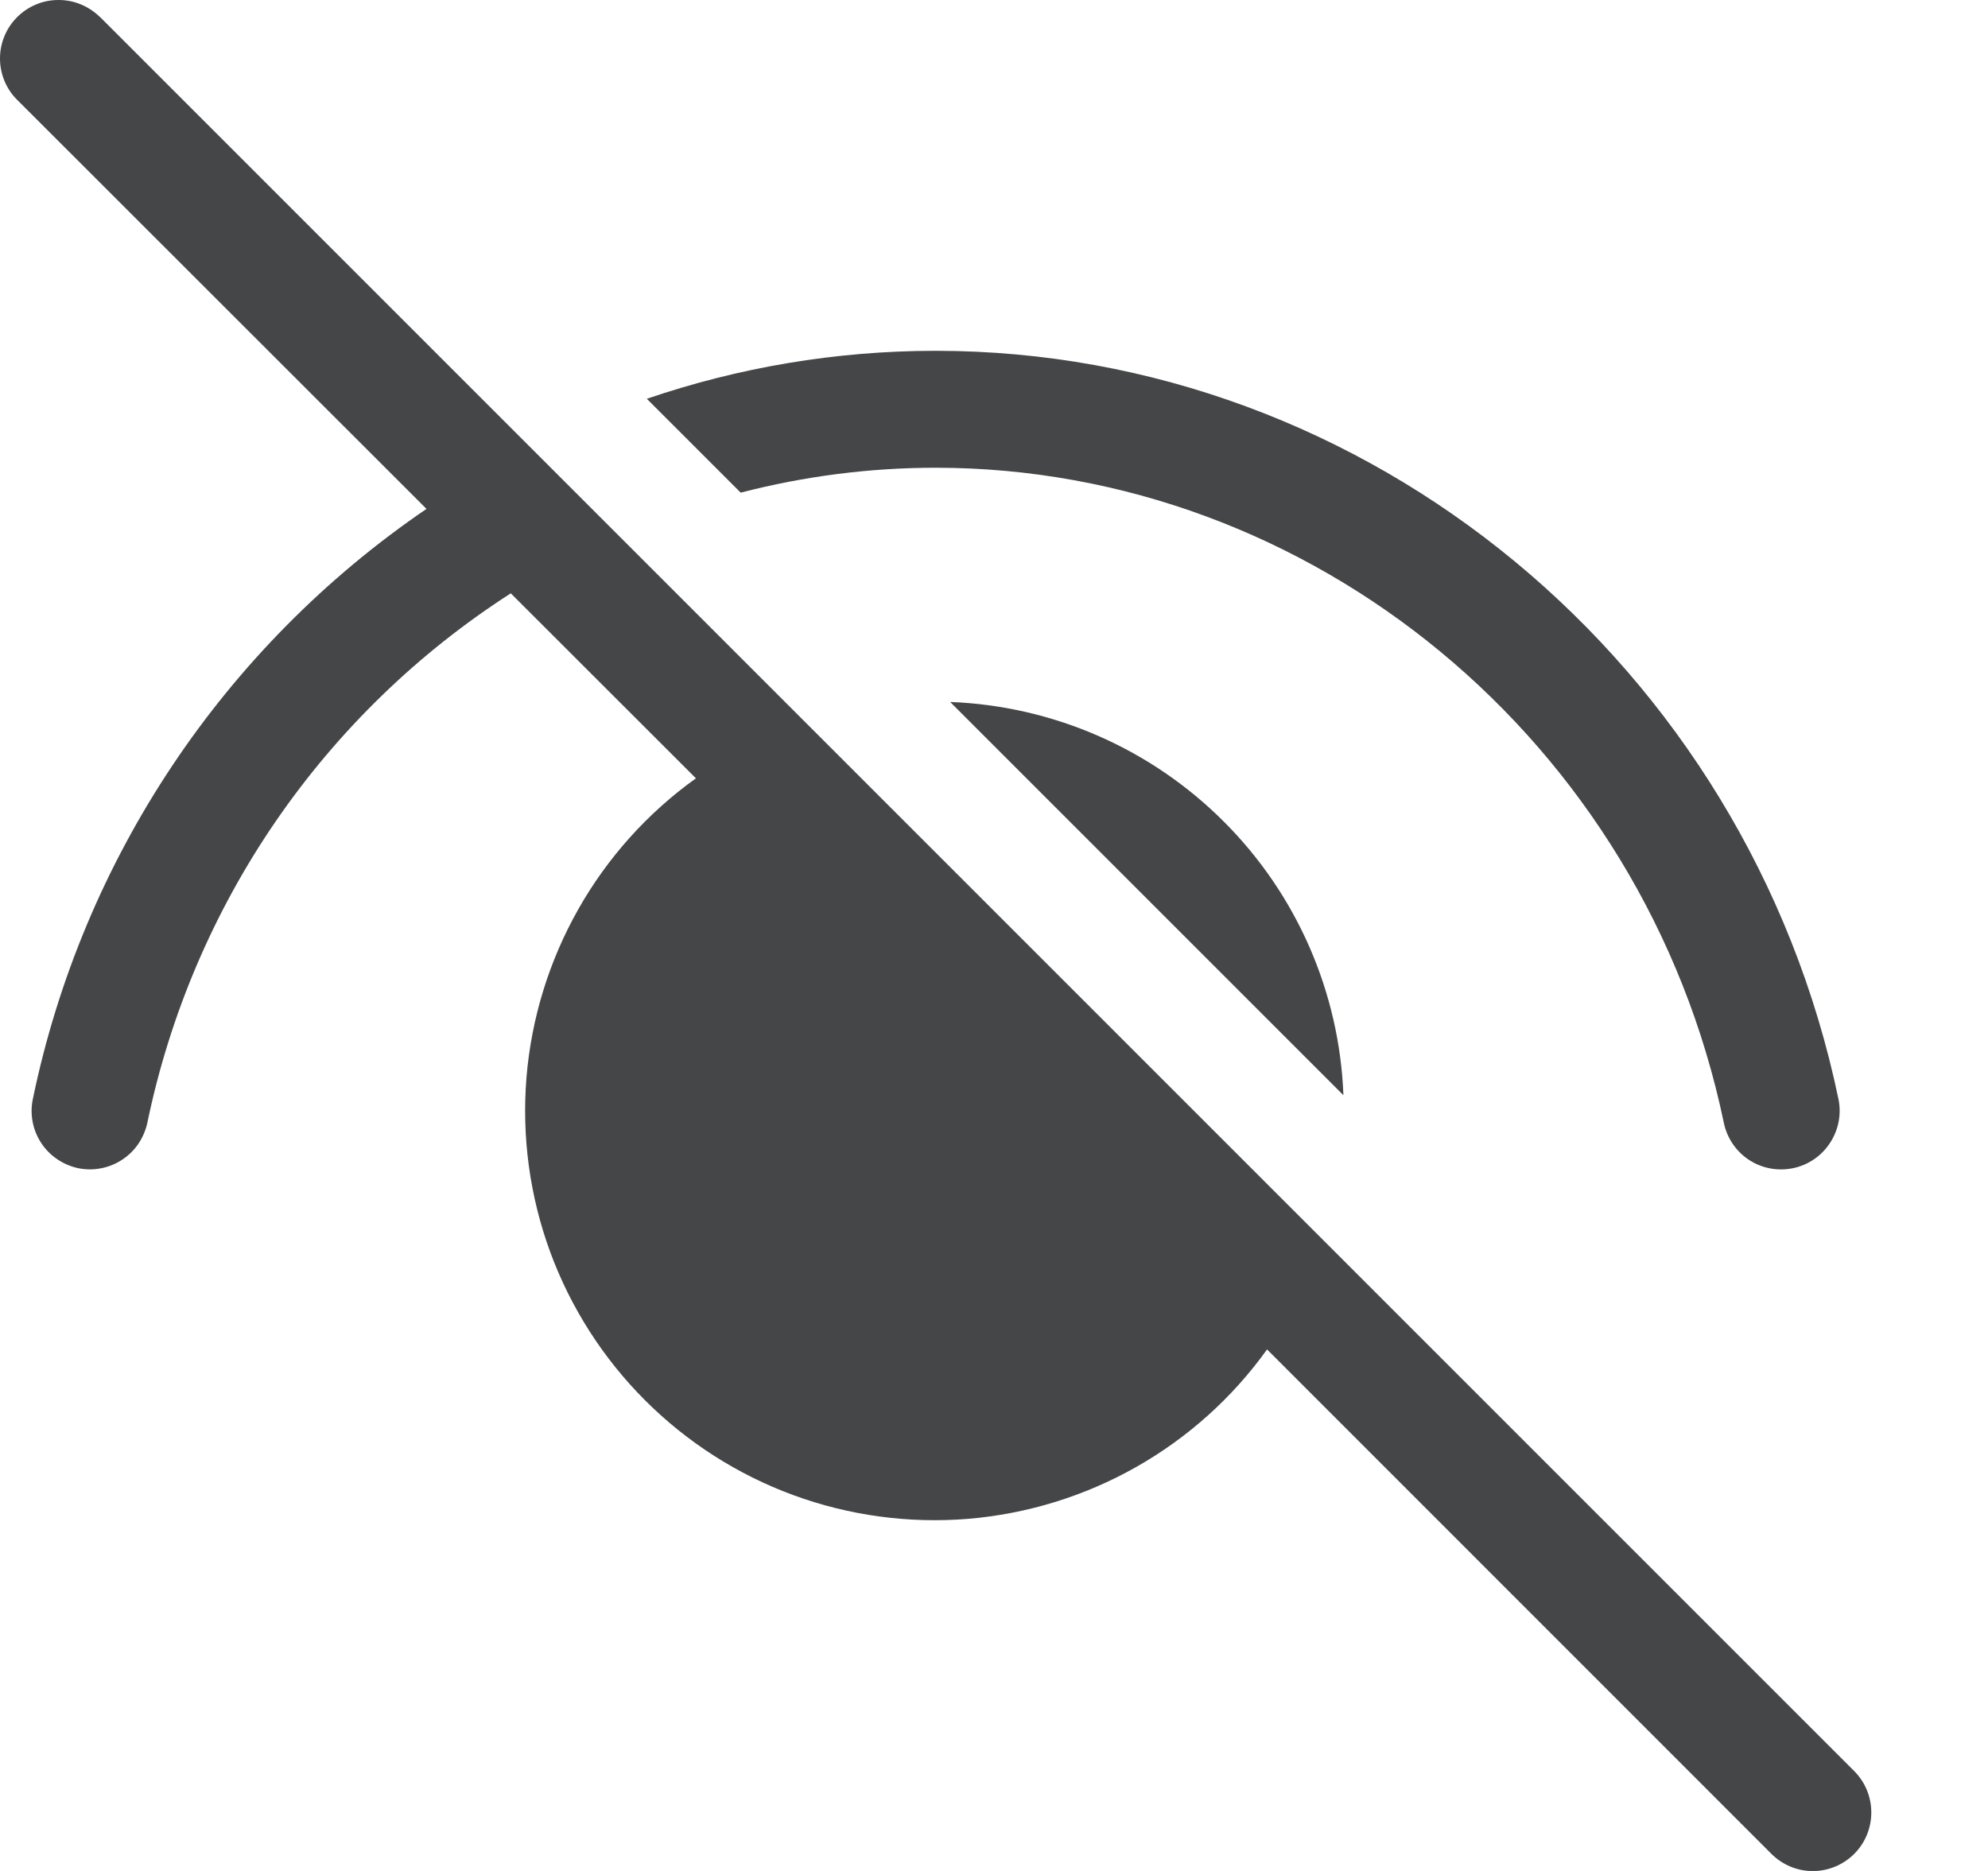 <svg width="17" height="16" viewBox="0 0 17 16" fill="none" xmlns="http://www.w3.org/2000/svg">
<path d="M0.855 0.146C0.808 0.1 0.753 0.063 0.692 0.038C0.631 0.012 0.566 -0 0.501 -0C0.435 -0 0.37 0.012 0.309 0.038C0.248 0.063 0.193 0.1 0.147 0.146C0.1 0.193 0.063 0.248 0.038 0.309C0.013 0.369 -4.8983e-10 0.434 0 0.5C4.8983e-10 0.566 0.013 0.631 0.038 0.692C0.063 0.752 0.1 0.808 0.147 0.854L3.647 4.352C1.913 5.534 0.706 7.344 0.281 9.398C0.267 9.462 0.267 9.529 0.279 9.593C0.291 9.658 0.316 9.719 0.352 9.774C0.388 9.829 0.434 9.876 0.489 9.913C0.543 9.95 0.604 9.976 0.668 9.99C0.732 10.003 0.799 10.004 0.863 9.991C0.928 9.979 0.989 9.954 1.044 9.918C1.099 9.882 1.146 9.836 1.183 9.782C1.22 9.727 1.246 9.666 1.26 9.602C1.451 8.679 1.824 7.802 2.357 7.025C2.891 6.247 3.574 5.584 4.368 5.074L5.951 6.656C5.538 6.952 5.195 7.334 4.945 7.776C4.695 8.218 4.544 8.709 4.502 9.215C4.461 9.721 4.53 10.23 4.705 10.707C4.88 11.183 5.157 11.616 5.516 11.975C5.875 12.334 6.308 12.611 6.784 12.786C7.261 12.961 7.77 13.03 8.276 12.989C8.782 12.947 9.273 12.796 9.715 12.546C10.157 12.296 10.539 11.953 10.835 11.54L15.148 15.854C15.242 15.948 15.369 16.001 15.502 16.001C15.634 16.001 15.762 15.948 15.856 15.854C15.95 15.76 16.002 15.633 16.002 15.5C16.002 15.367 15.95 15.24 15.856 15.146L0.856 0.146H0.855ZM8.125 6.003L11.488 9.366C11.454 8.485 11.089 7.649 10.465 7.026C9.842 6.402 9.006 6.037 8.125 6.003ZM5.531 3.41L6.334 4.213C6.878 4.072 7.438 4 8.001 4C11.207 4 14.058 6.327 14.741 9.602C14.768 9.732 14.845 9.846 14.956 9.919C15.067 9.992 15.203 10.017 15.333 9.99C15.463 9.963 15.576 9.886 15.649 9.774C15.722 9.663 15.748 9.528 15.721 9.398C14.944 5.673 11.694 3 8.001 3C7.146 3 6.314 3.143 5.532 3.41H5.531Z" fill="#303233" fill-opacity="0.9"/>
</svg>
